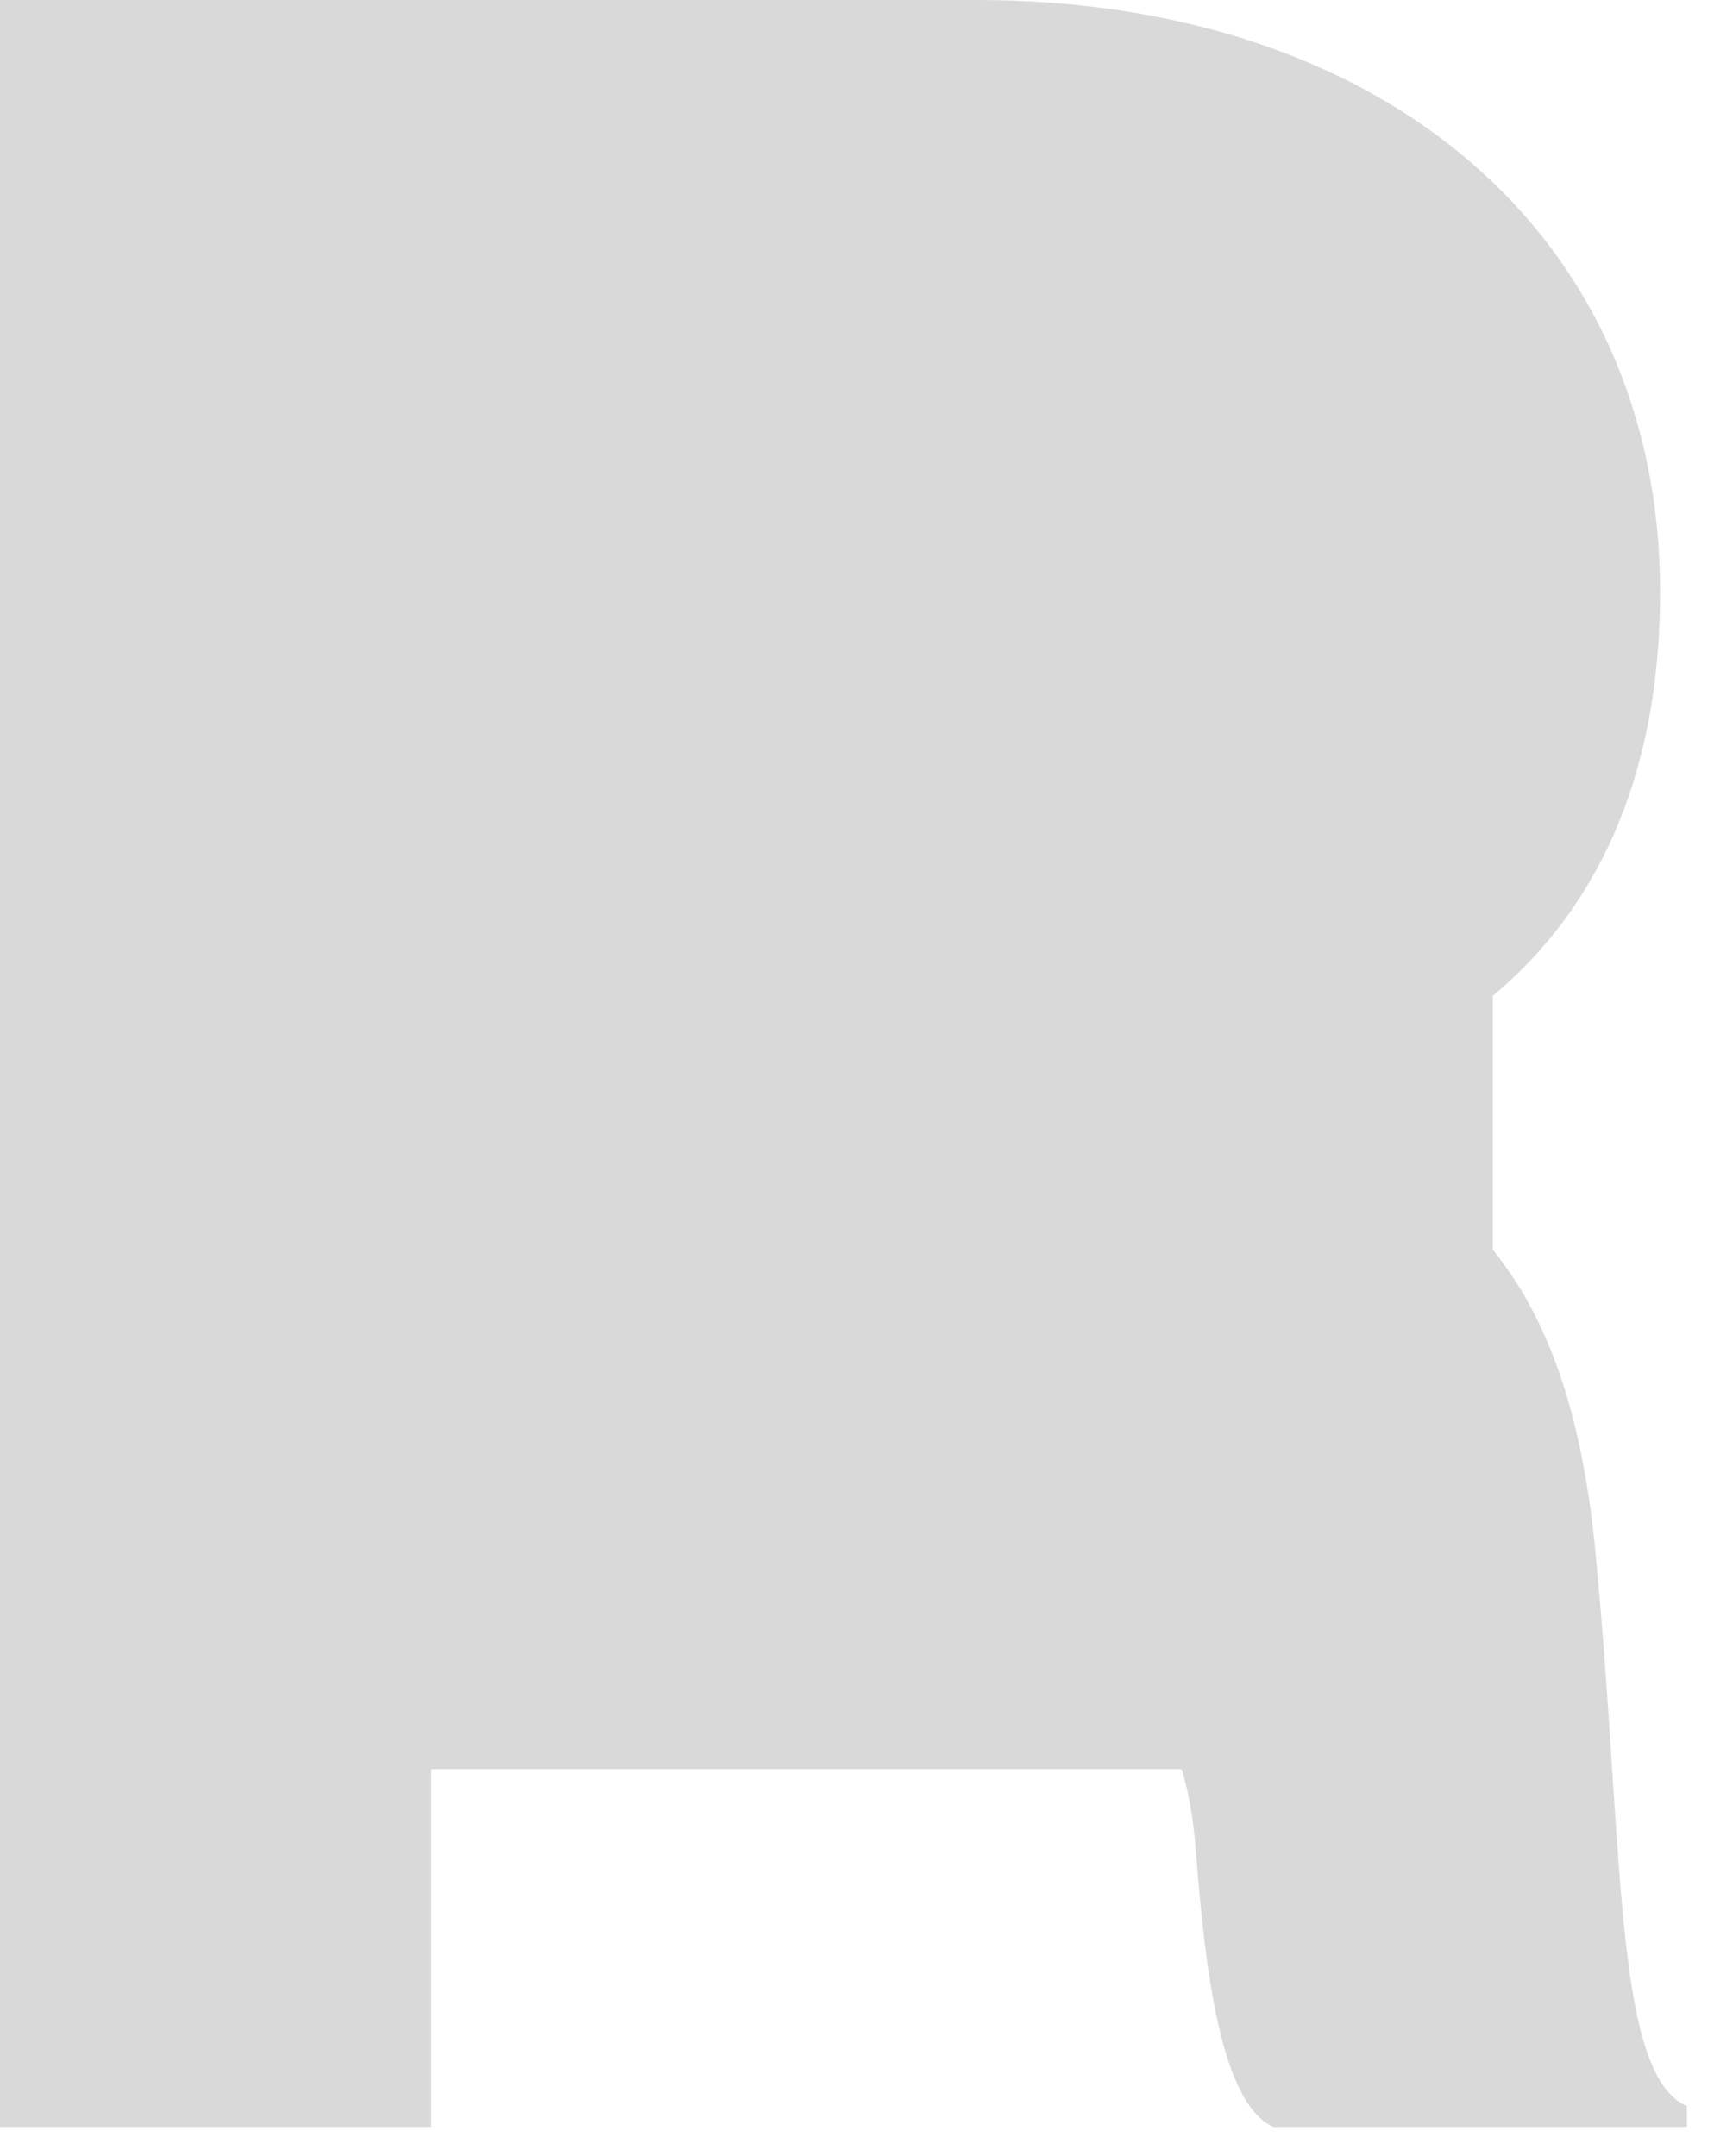 <svg width="31" height="39" viewBox="0 0 31 39" fill="none" xmlns="http://www.w3.org/2000/svg">
<path fill-rule="evenodd" clip-rule="evenodd" d="M7.802 38.472H0V0H17.649C25.074 0 30.025 4.305 30.025 10.708C30.025 13.723 29.091 16.259 27 18.013V22.607C27.997 23.837 28.594 25.538 28.841 27.926C28.987 29.402 29.078 30.783 29.159 32.023C29.377 35.349 29.529 37.665 30.509 38.096V38.472H23.03C22.061 38.042 21.785 35.5 21.631 33.5C21.585 32.91 21.499 32.414 21.372 32H7.802V38.472Z" fill="#D9D9D9"/>
</svg>
